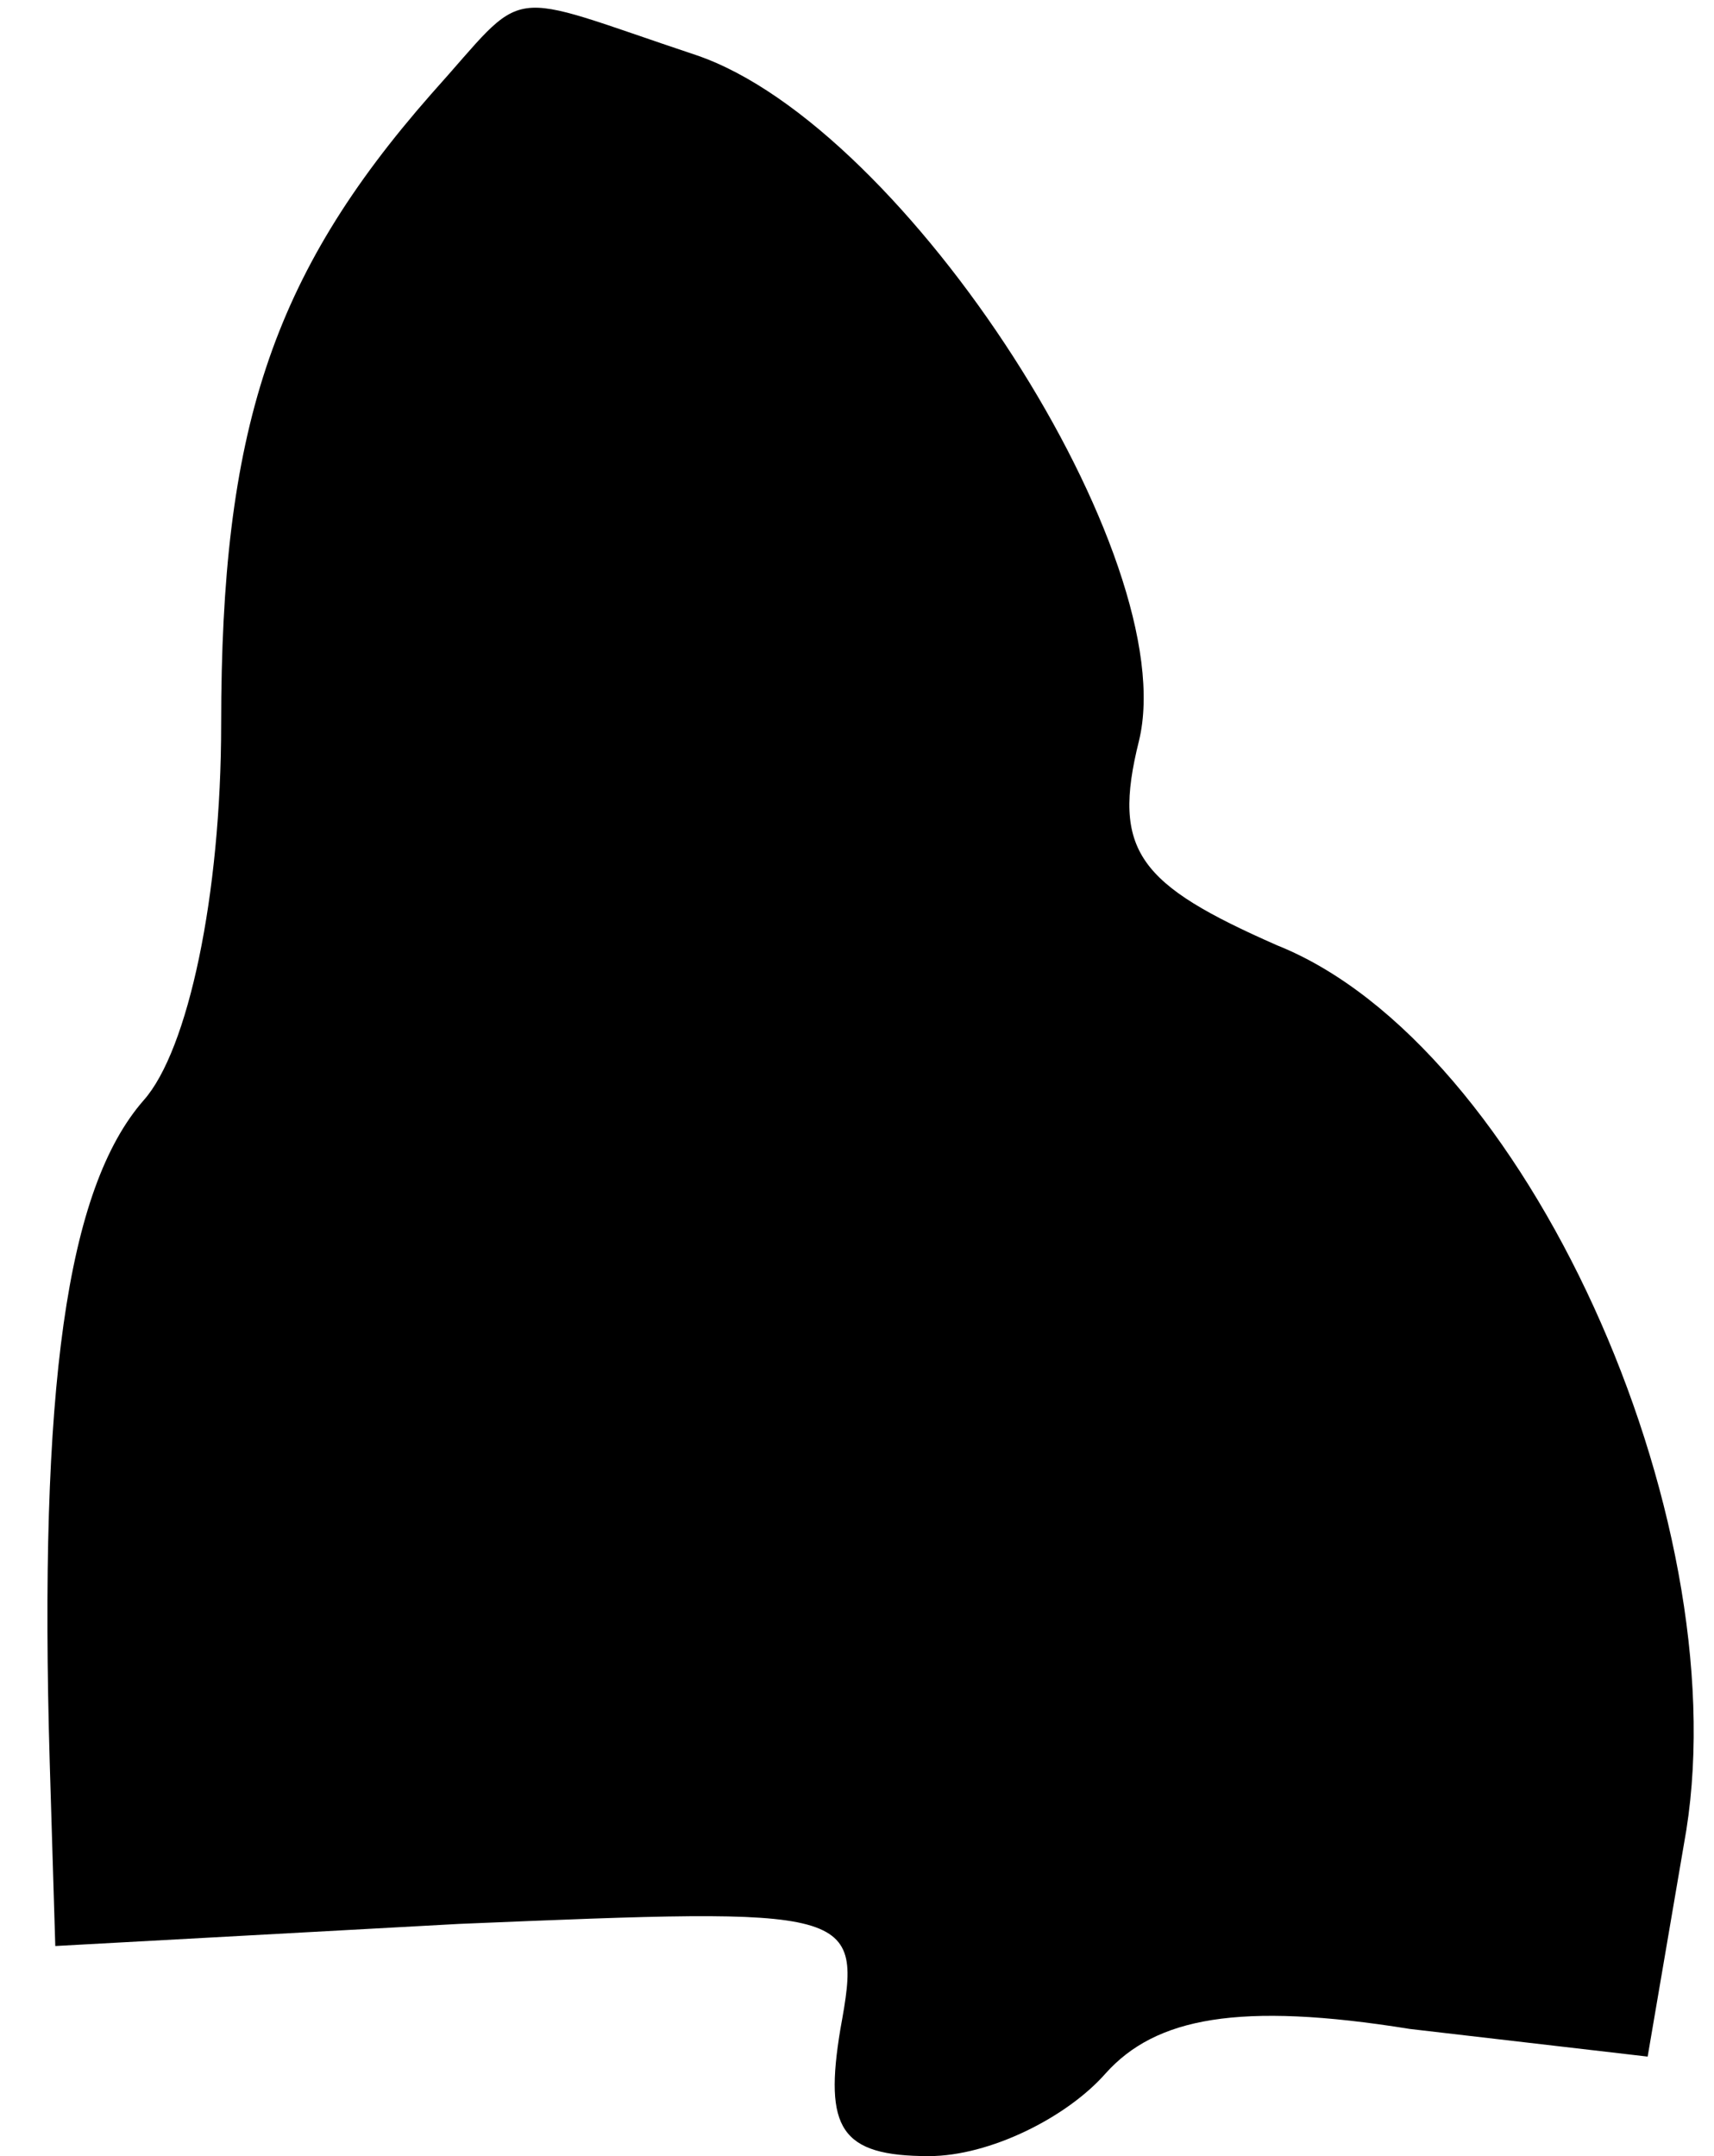 <?xml version="1.0" standalone="no"?>
<!DOCTYPE svg PUBLIC "-//W3C//DTD SVG 20010904//EN"
 "http://www.w3.org/TR/2001/REC-SVG-20010904/DTD/svg10.dtd">
<svg version="1.0" xmlns="http://www.w3.org/2000/svg"
 width="31pt" height="39pt" viewBox="0 0 31 39"
 preserveAspectRatio="xMidYMid meet">
<g transform="translate(0,39) scale(0.1,-0.1)"
fill="#000000" stroke="none">
<path fill="#000000" stroke="none" d="M78 373 c-29 -33 -38 -61 -38 -114 0
-31 -6 -59 -14 -68 -14 -16 -19 -52 -17 -120 l1 -33 73 4 c72 3 73 3 69 -19
-3 -18 0 -23 16 -23 11 0 25 7 32 15 9 10 24 13 55 8 l43 -5 7 41 c9 57 -29
142 -74 160 -25 11 -30 17 -25 37 8 33 -42 111 -80 124 -36 12 -30 13 -48 -7z"/>
</g>
</svg>
